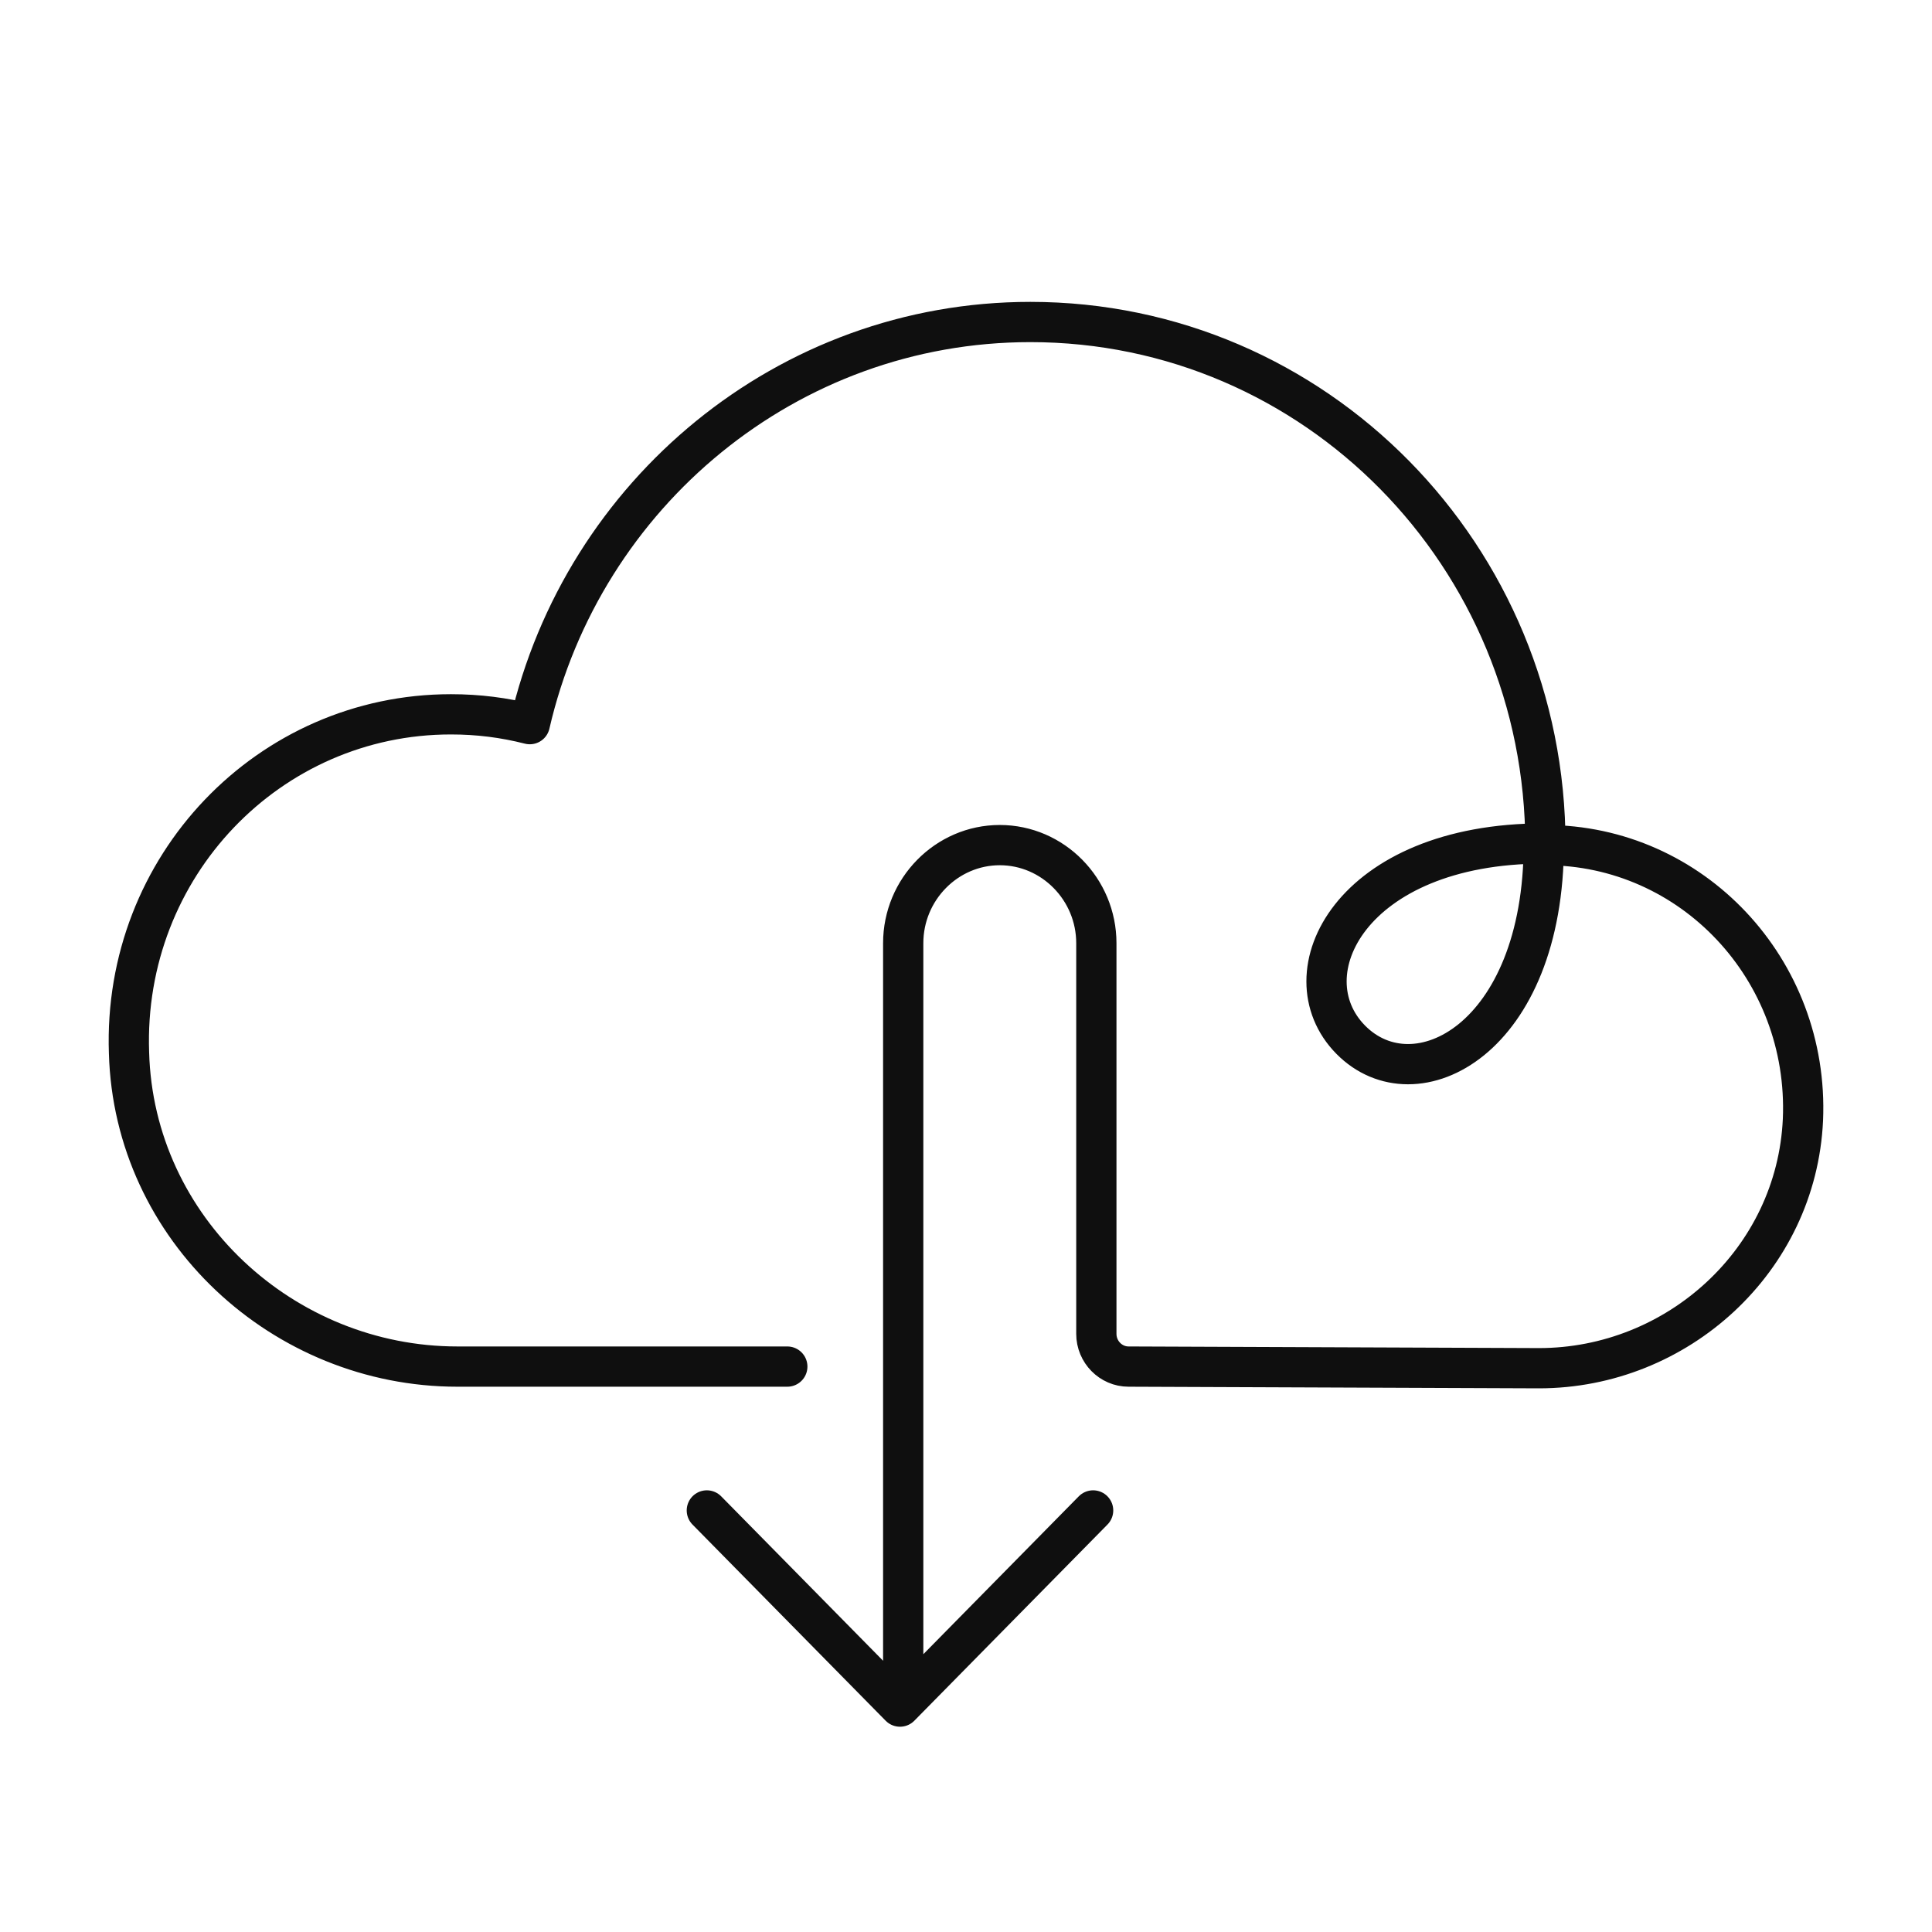 <svg width="120" height="120" viewBox="0 0 120 120" fill="none" xmlns="http://www.w3.org/2000/svg">
<path d="M48.901 84.881H28.407C17.61 84.881 8.313 76.352 8.013 65.386C7.613 53.811 16.71 44.368 28.007 44.368C29.707 44.368 31.306 44.571 32.906 44.978C36.205 30.661 48.901 20 63.997 20C81.693 20 95.989 34.52 95.989 52.491C105.086 52.491 112.384 60.208 111.984 69.549C111.584 78.281 104.186 84.982 95.589 84.982L70.096 84.881C68.996 84.881 68.096 83.967 68.096 82.85V58.583C68.096 55.233 65.397 52.491 62.098 52.491C58.799 52.491 56.1 55.233 56.1 58.583V105.289M43.903 93.816L55.9 106L67.896 93.816M95.889 52.39C83.892 52.39 79.893 60.512 83.892 64.574C87.891 68.635 95.889 64.574 95.889 52.39Z" stroke="#0F0F0F" stroke-width="2.5" stroke-miterlimit="10" stroke-linecap="round" stroke-linejoin="round"/>
</svg>
